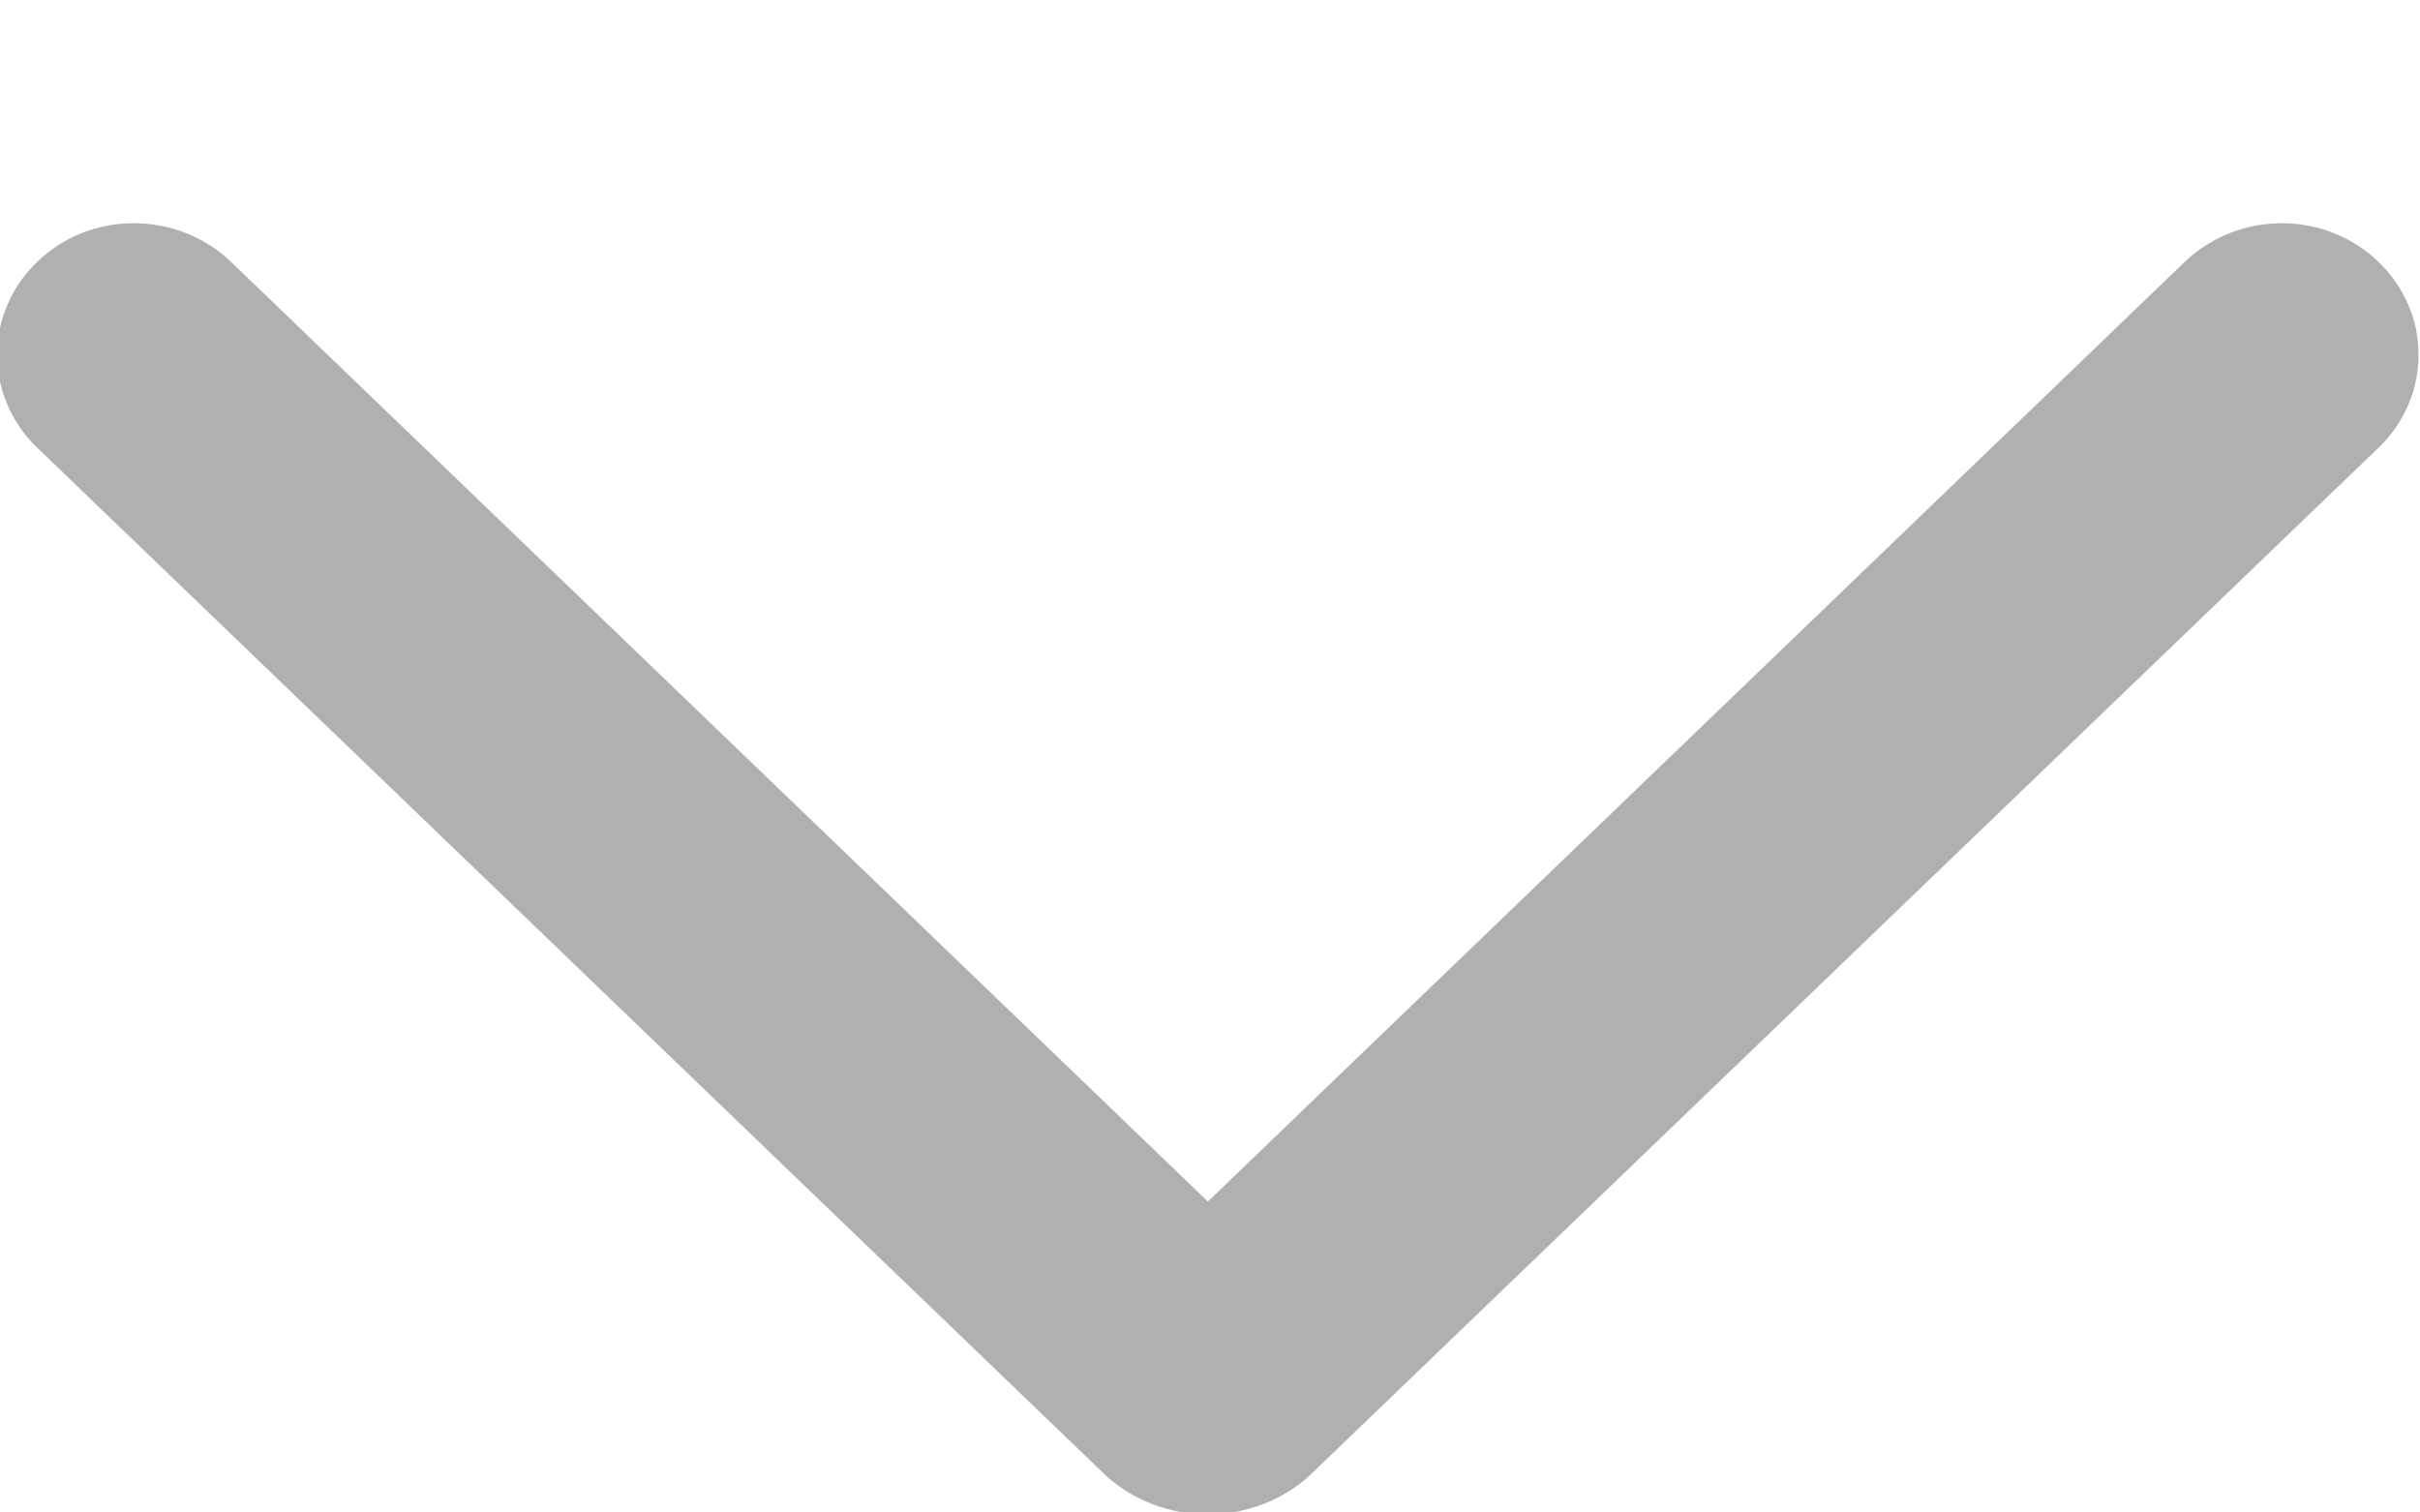 <svg width="8" height="5" viewBox="0 0 8 5" fill="none" xmlns="http://www.w3.org/2000/svg">
<path fill-rule="evenodd" clip-rule="evenodd" d="M0.763 0.865L3.993 3.972L7.223 0.865C7.265 0.825 7.315 0.793 7.37 0.771C7.425 0.749 7.484 0.738 7.543 0.738C7.603 0.738 7.661 0.749 7.716 0.771C7.771 0.793 7.821 0.825 7.863 0.866C7.905 0.906 7.938 0.954 7.961 1.007C7.984 1.059 7.995 1.116 7.995 1.173C7.995 1.23 7.984 1.286 7.961 1.339C7.938 1.392 7.905 1.44 7.863 1.48L4.326 4.881C4.235 4.962 4.116 5.006 3.993 5.006C3.869 5.006 3.75 4.962 3.659 4.881L0.123 1.48C0.081 1.44 0.048 1.392 0.025 1.339C0.002 1.286 -0.01 1.23 -0.01 1.173C-0.01 1.116 0.002 1.059 0.025 1.007C0.047 0.954 0.081 0.906 0.123 0.866C0.165 0.825 0.214 0.793 0.269 0.771C0.324 0.749 0.383 0.738 0.442 0.738C0.502 0.738 0.561 0.749 0.616 0.771C0.671 0.793 0.721 0.825 0.763 0.865Z" fill="#B0B0B0"/>
</svg>
